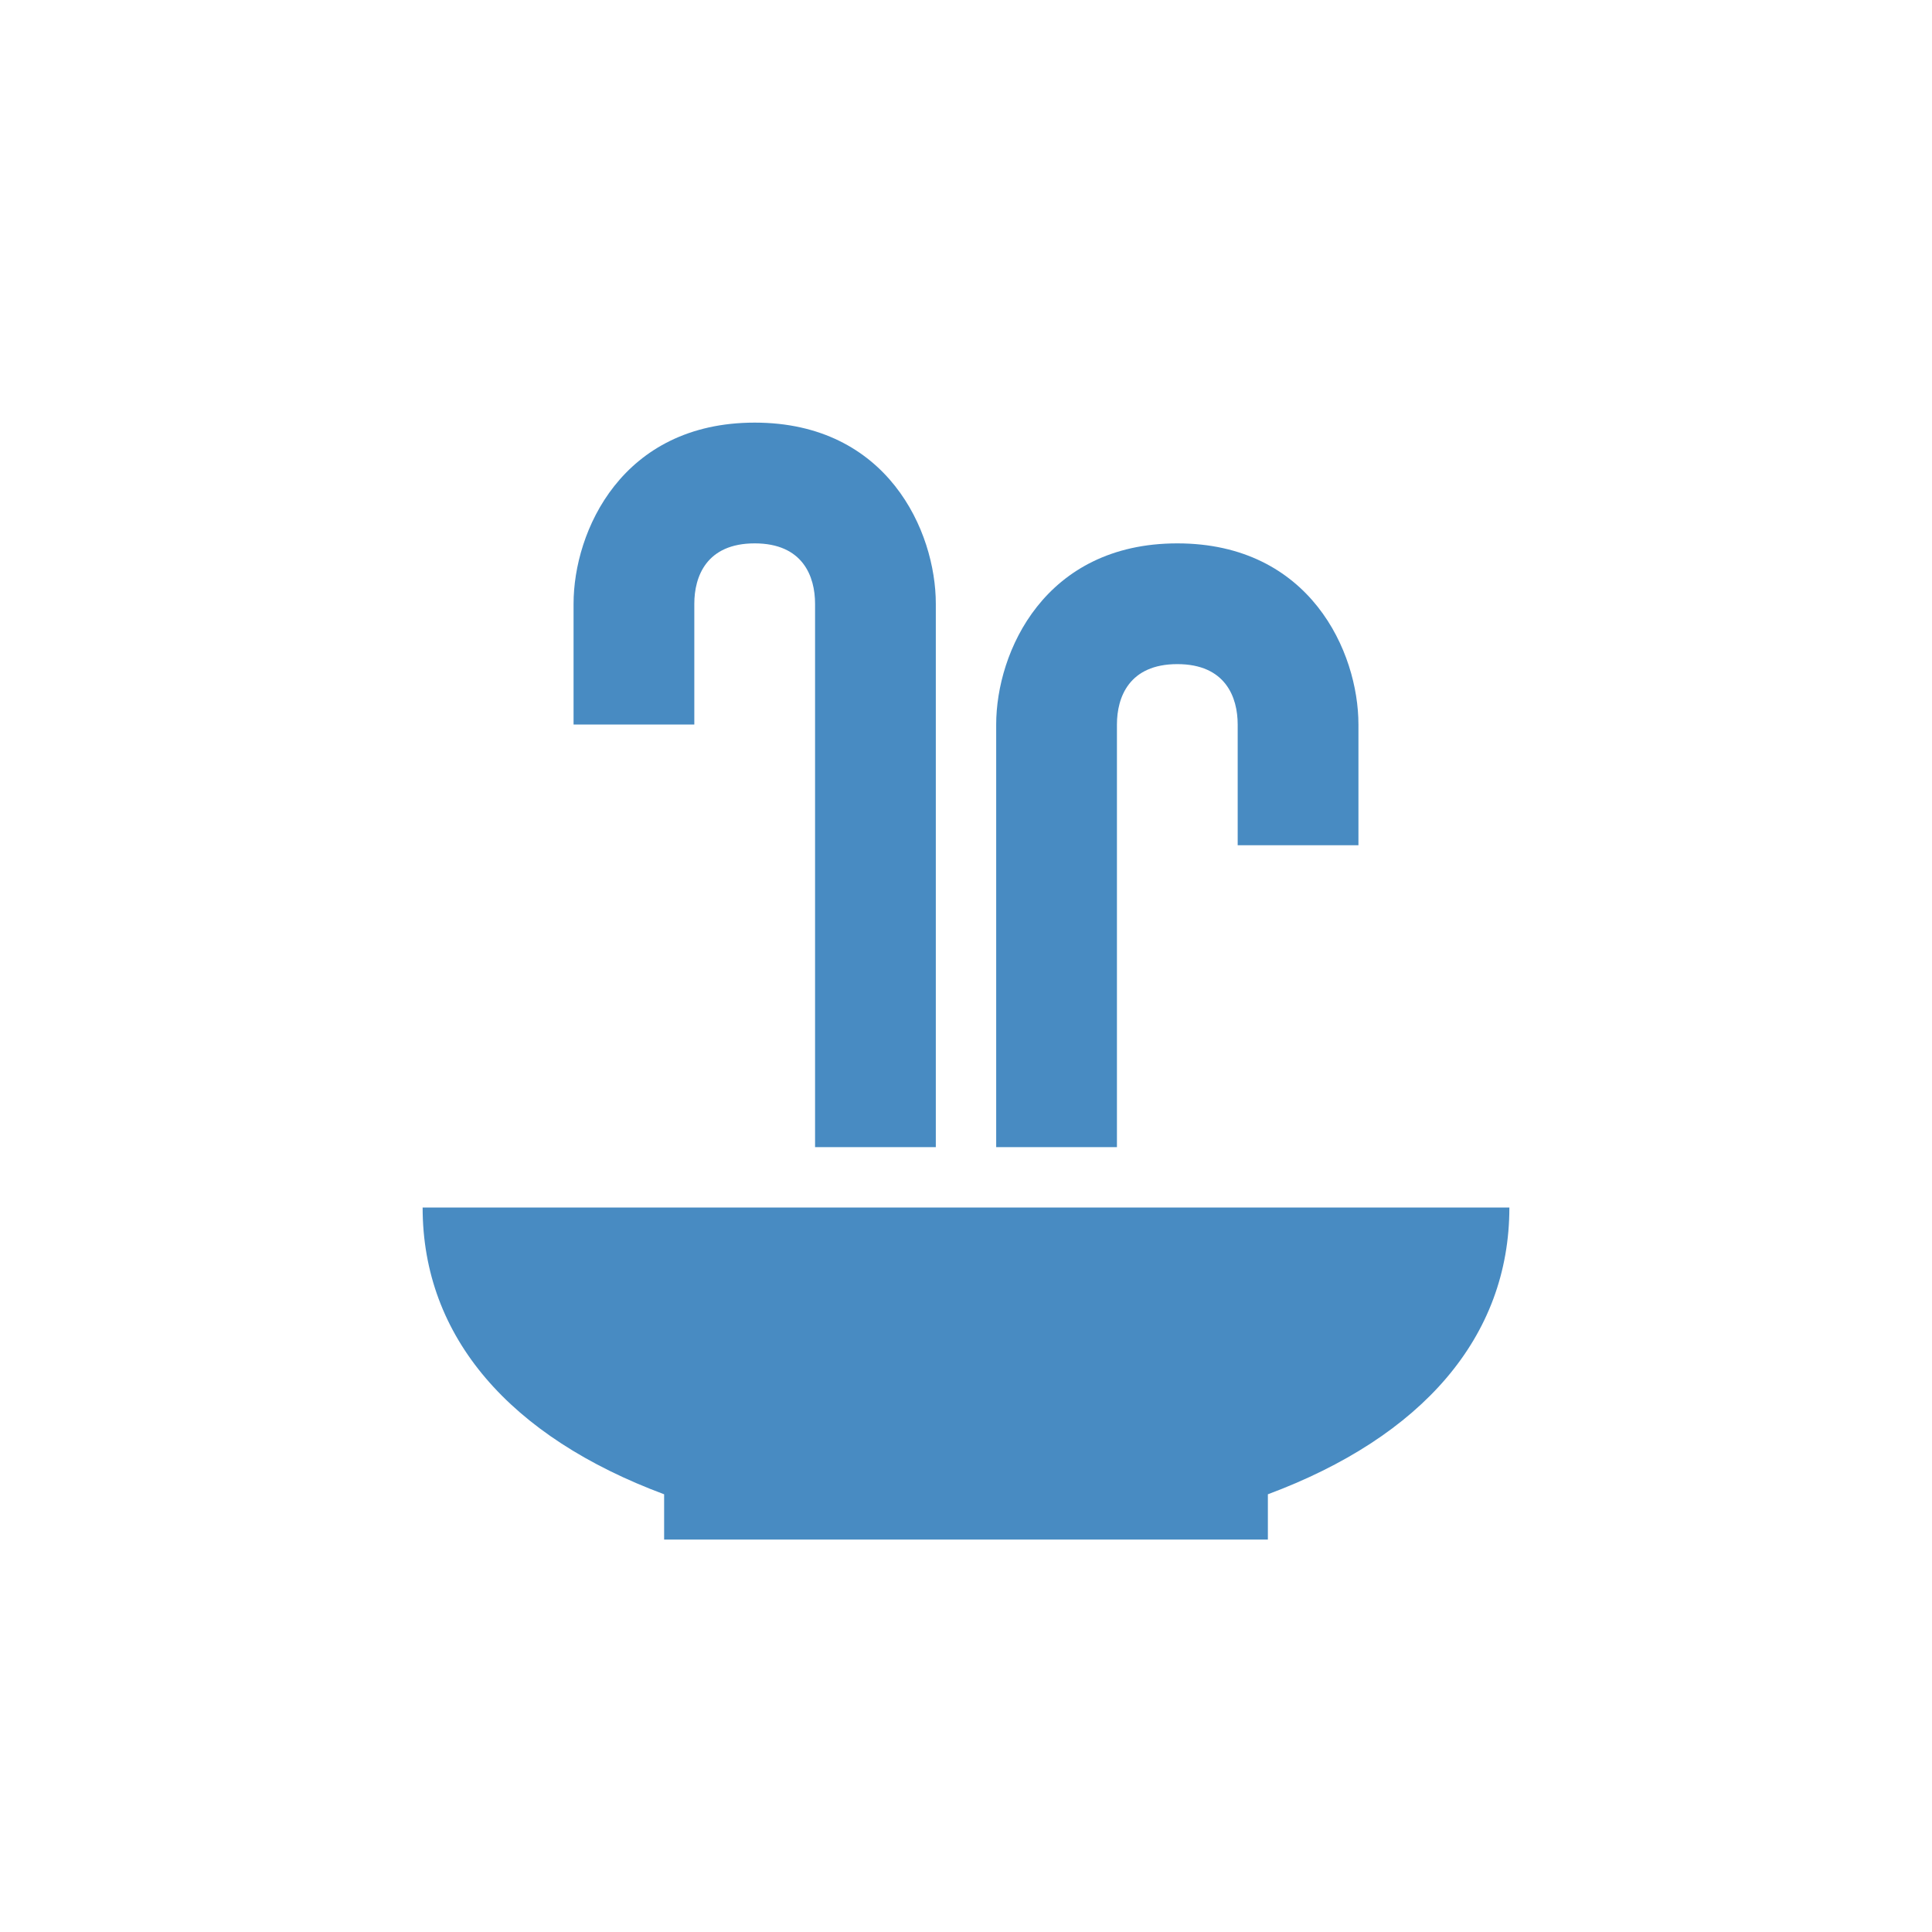 <?xml version="1.0" encoding="utf-8"?>
<!-- Generator: Adobe Illustrator 27.0.0, SVG Export Plug-In . SVG Version: 6.00 Build 0)  -->
<svg version="1.1" id="Layer_1" xmlns="http://www.w3.org/2000/svg" xmlns:xlink="http://www.w3.org/1999/xlink" x="0px" y="0px"
	 viewBox="0 0 64 64" style="enable-background:new 0 0 64 64;" xml:space="preserve">
<style type="text/css">
	.st0{fill:#488BC2;}
</style>
<path id="Vrstva_3_kopie" class="st0" d="M50,40H14c0,4.3,2.9,7.6,8,9.5V51h20v-1.5C47.1,47.6,50,44.3,50,40z M37,38h-4V24
	c0-2.4,1.6-6,6-6s6,3.6,6,6v4h-4v-4c0-0.9-0.4-2-2-2s-2,1.1-2,2V38z M27,38V20c0-0.9-0.4-2-2-2s-2,1.1-2,2v4h-4v-4c0-2.4,1.6-6,6-6
	s6,3.6,6,6v18H27z"/>
</svg>
